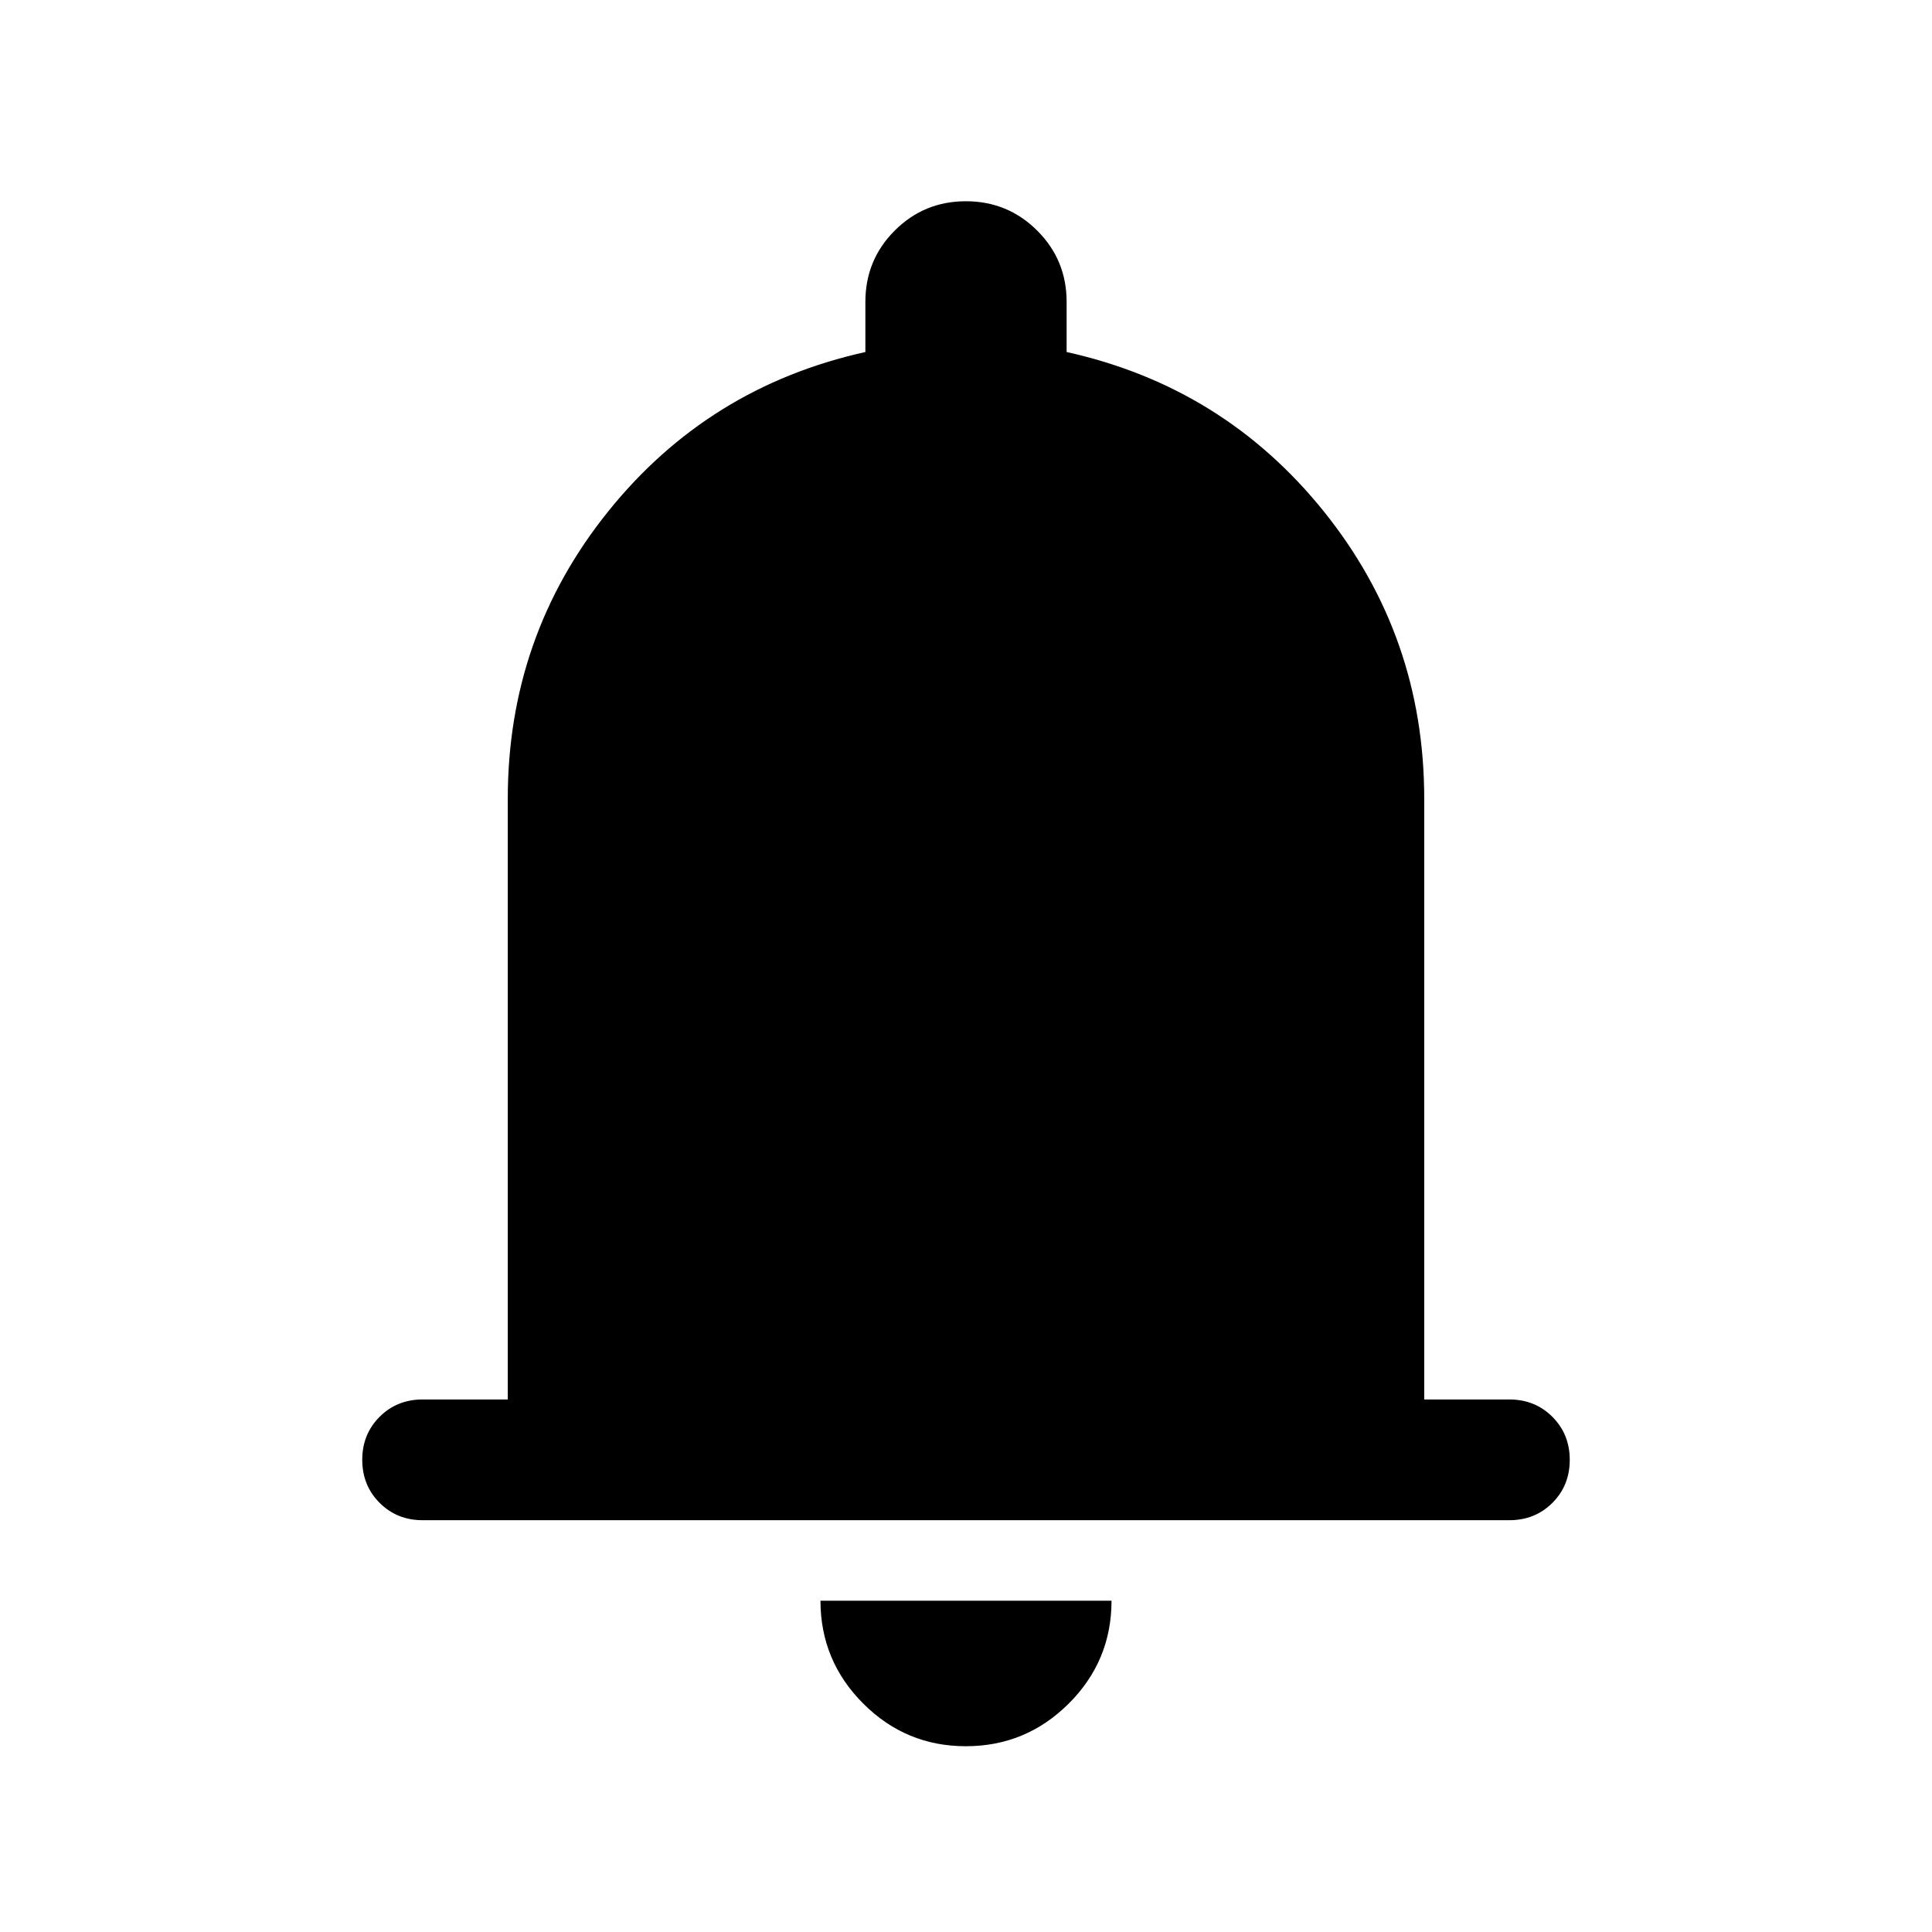 <svg xmlns="http://www.w3.org/2000/svg" height="24" viewBox="0 -960 960 960" width="24"><path d="M210-204.62q-12.75 0-21.37-8.62-8.63-8.63-8.63-21.39 0-12.75 8.63-21.37 8.62-8.61 21.37-8.61h42.31v-298.47q0-80.69 49.81-142.69 49.8-62 127.88-79.31V-810q0-20.83 14.57-35.42Q459.14-860 479.95-860q20.82 0 35.43 14.58Q530-830.83 530-810v24.92q78.08 17.31 127.88 79.31 49.81 62 49.81 142.69v298.47H750q12.75 0 21.37 8.62 8.63 8.63 8.63 21.39 0 12.75-8.63 21.37-8.62 8.61-21.37 8.61H210ZM479.93-92.31q-29.85 0-51.04-21.24-21.2-21.24-21.2-51.07h144.62q0 29.93-21.26 51.12-21.26 21.19-51.12 21.19Z"/></svg>